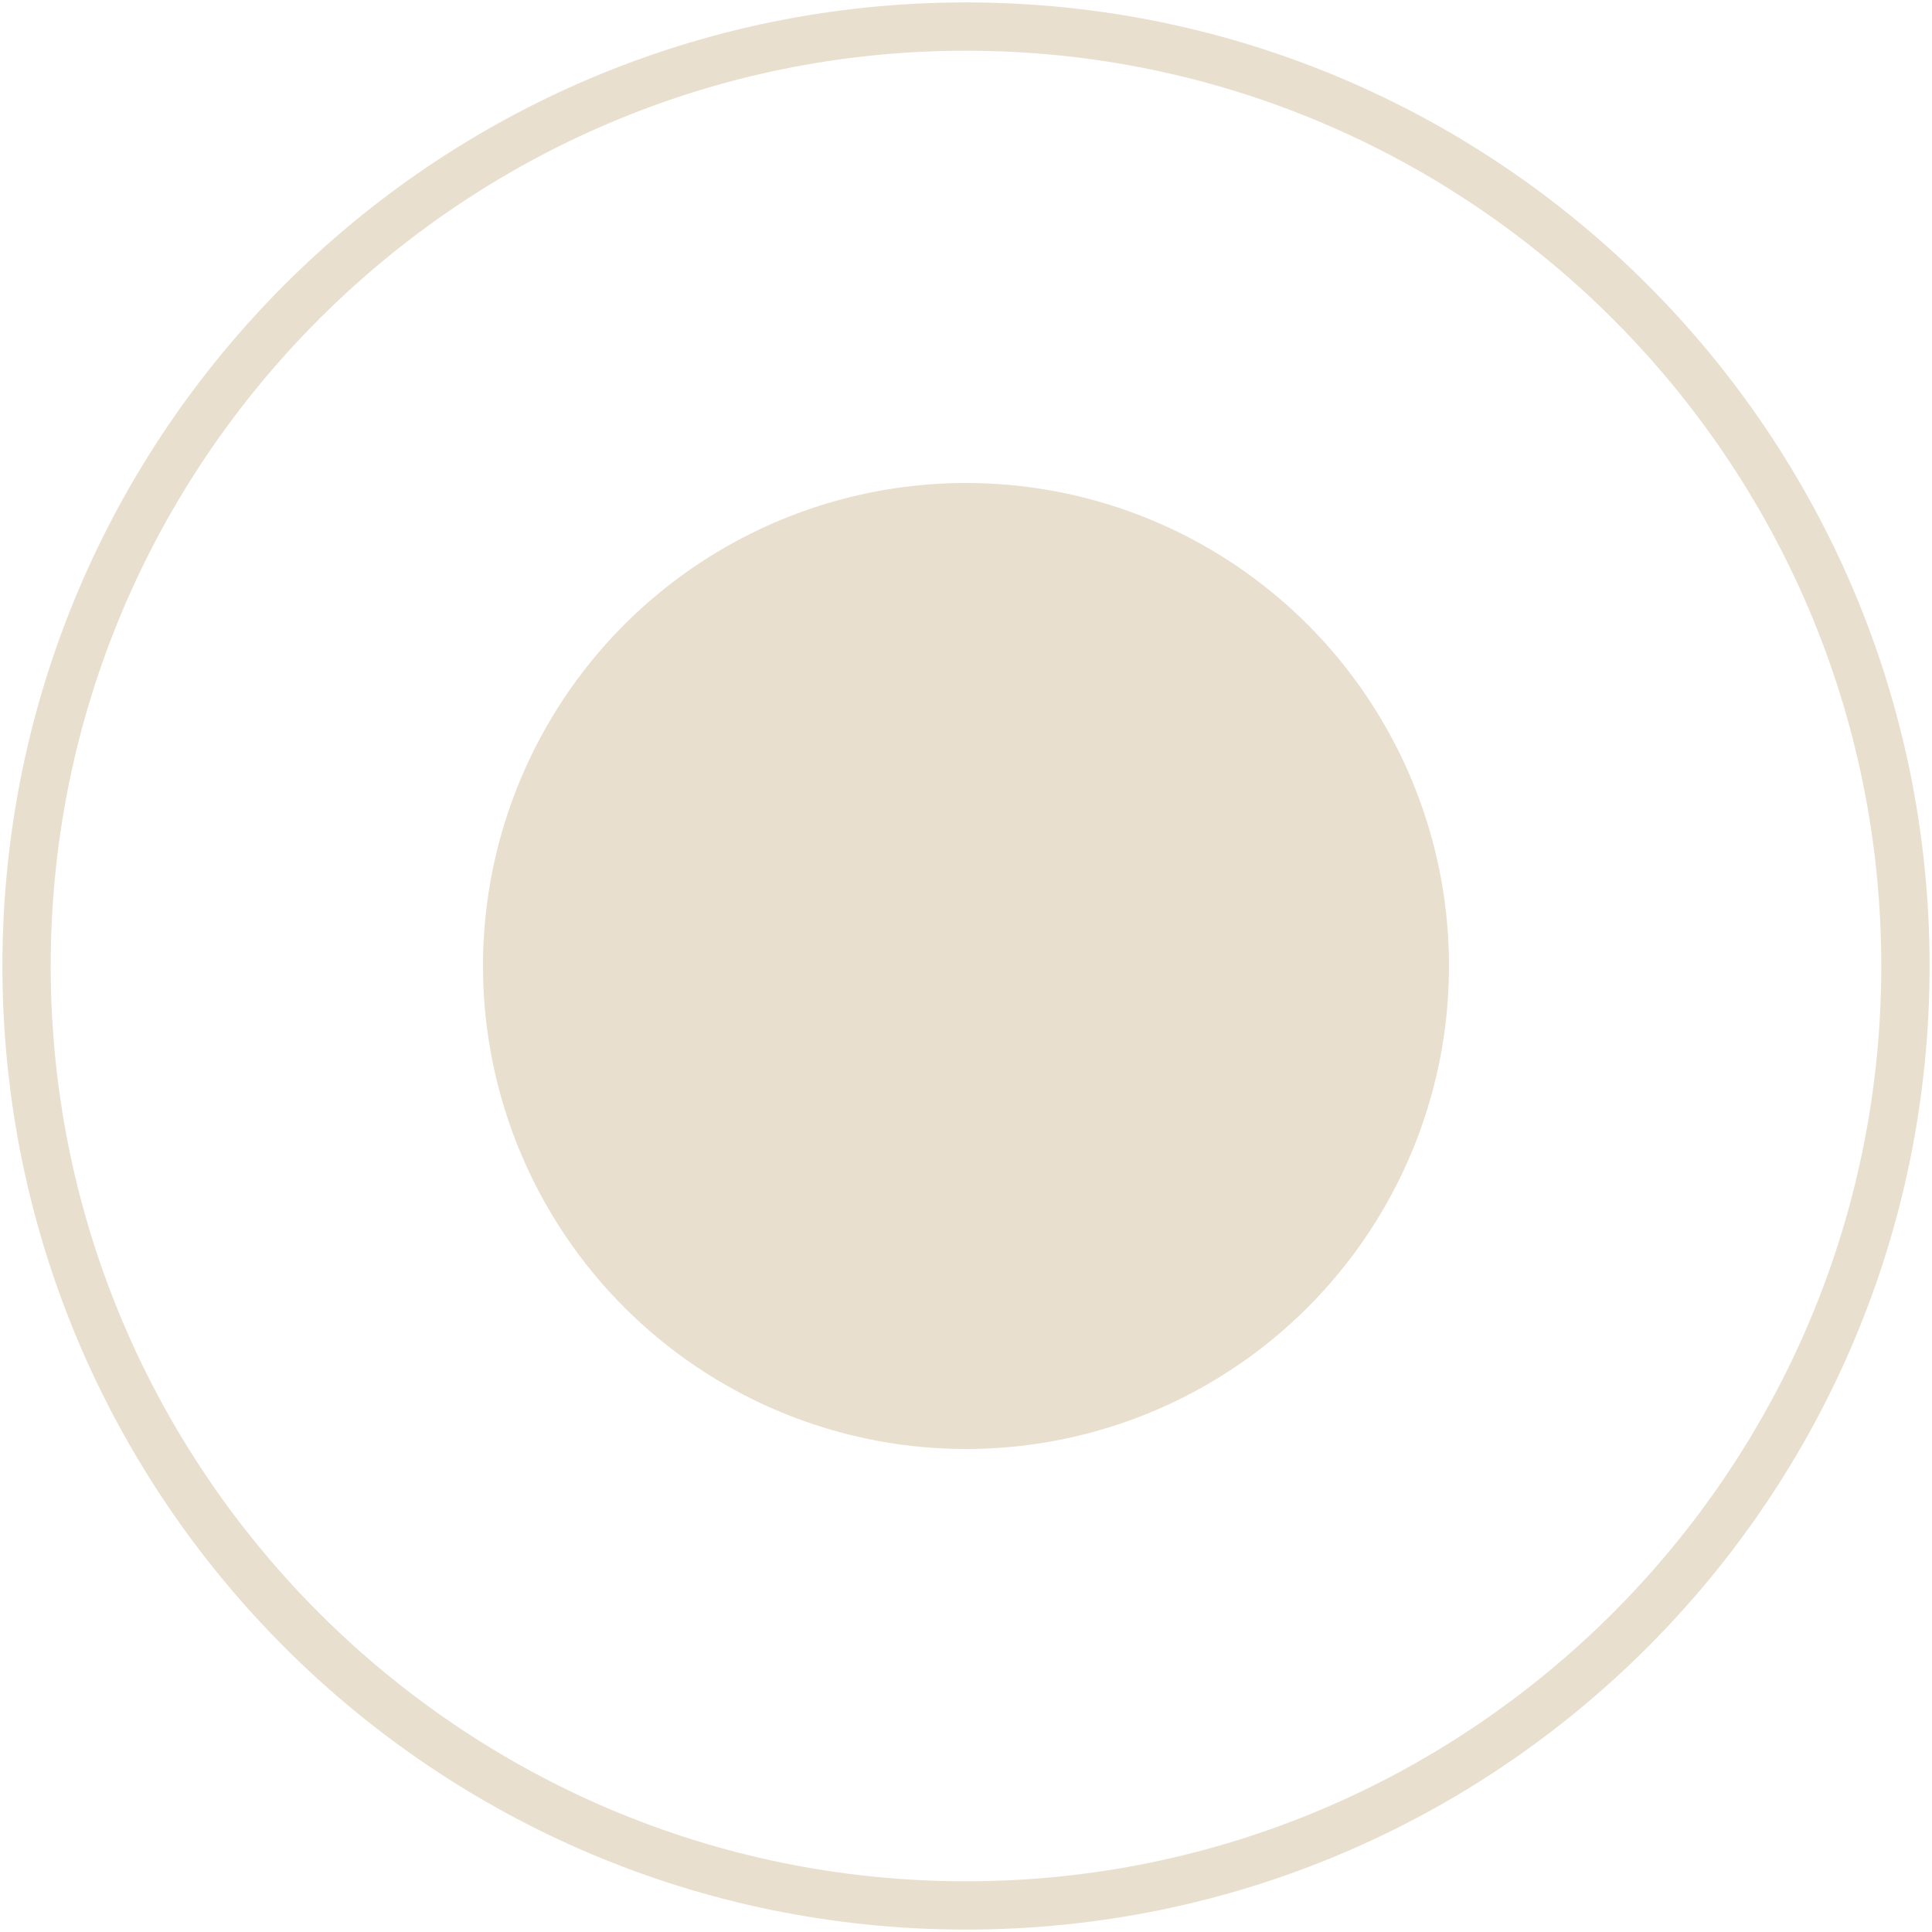 <?xml version="1.0" encoding="UTF-8"?>
<svg id="Calque_1" data-name="Calque 1" xmlns="http://www.w3.org/2000/svg" width="40px" height="40px" version="1.1" viewBox="0 0 40 40">
  <defs>
    <style>
      .cls-1 {
        fill: #e9dfce;
        stroke-width: 0px;
      }
    </style>
  </defs>
  <path class="cls-1" d="M20,1.05c10.45,0,18.95,8.5,18.95,18.95s-8.5,18.95-18.95,18.95S1.05,30.45,1.05,20,9.55,1.05,20,1.05M20,.05C8.98.05.05,8.98.05,20s8.93,19.95,19.95,19.95,19.95-8.93,19.95-19.95S31.02.05,20,.05h0Z"/>
  <circle class="cls-1" cx="20" cy="20" r="10"/>
</svg>